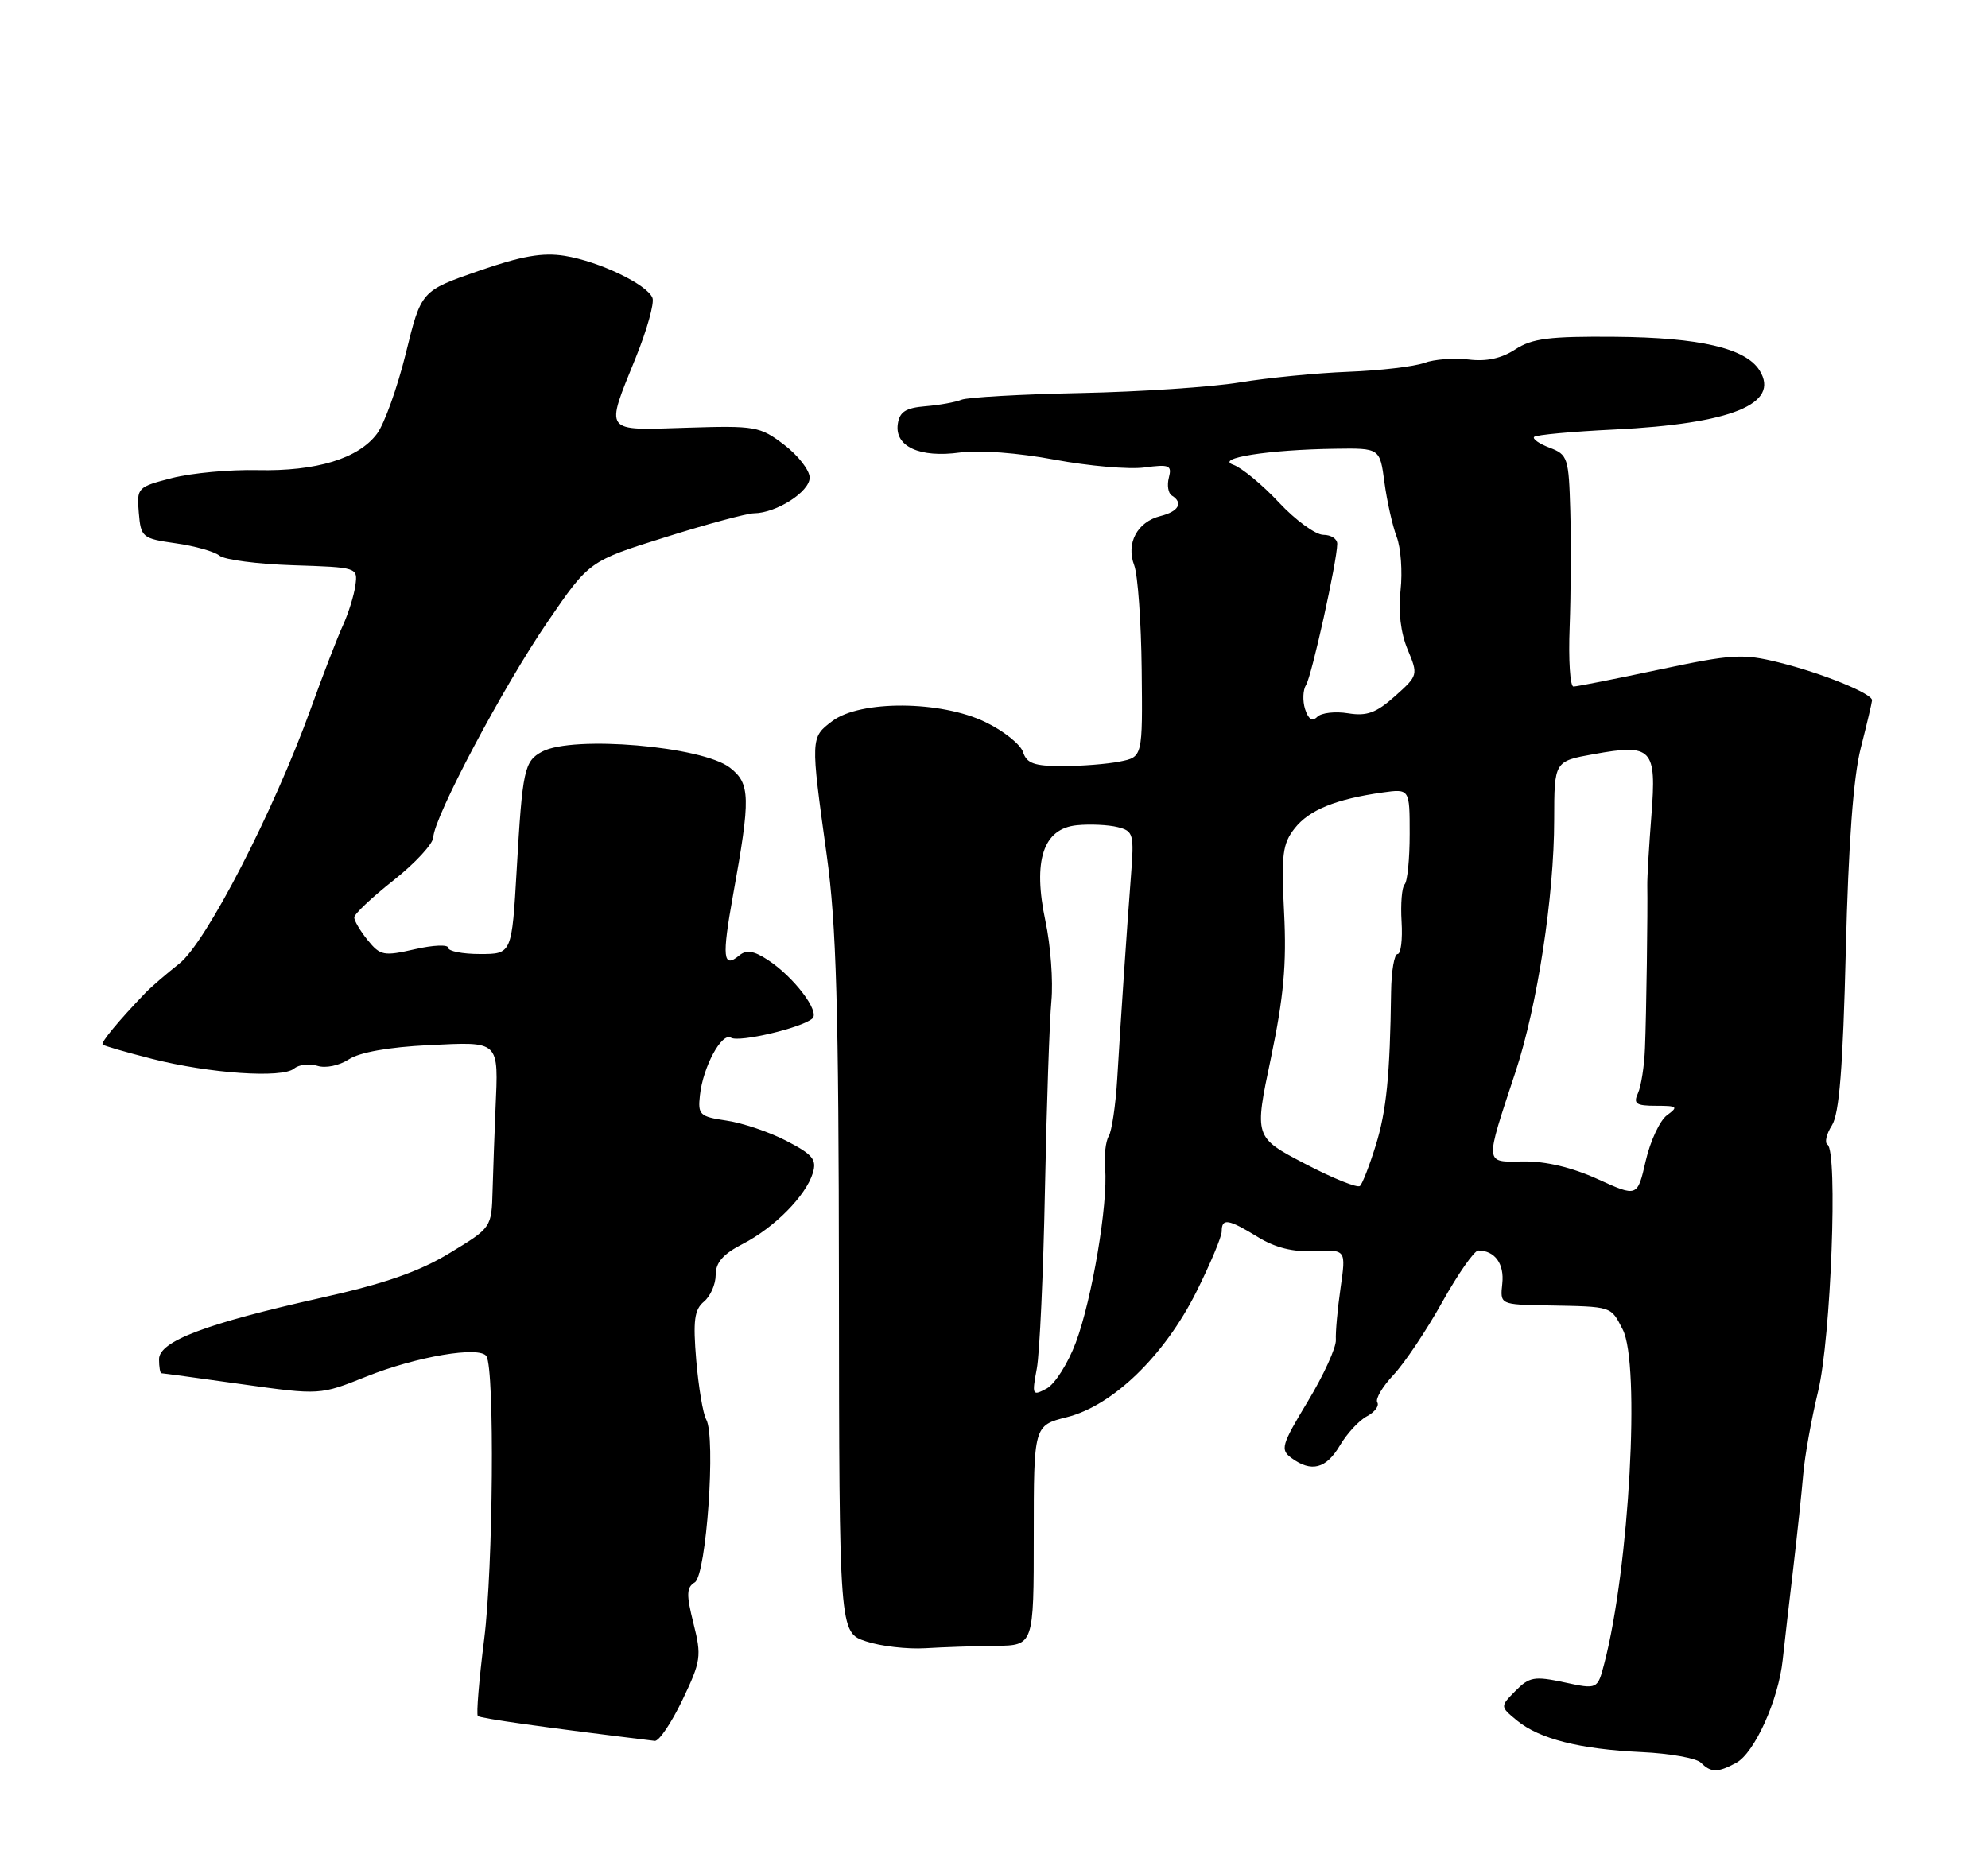 <?xml version="1.0" encoding="UTF-8" standalone="no"?>
<!DOCTYPE svg PUBLIC "-//W3C//DTD SVG 1.1//EN" "http://www.w3.org/Graphics/SVG/1.1/DTD/svg11.dtd" >
<svg xmlns="http://www.w3.org/2000/svg" xmlns:xlink="http://www.w3.org/1999/xlink" version="1.1" viewBox="0 0 275 256">
 <g >
 <path fill="currentColor"
d=" M 240.16 243.91 C 242.69 242.56 246.01 235.23 246.60 229.68 C 246.85 227.38 247.50 221.68 248.06 217.00 C 248.61 212.32 249.23 206.47 249.44 204.00 C 249.64 201.53 250.57 196.35 251.50 192.50 C 253.27 185.18 254.25 159.27 252.79 158.37 C 252.37 158.11 252.64 156.91 253.41 155.70 C 254.43 154.08 254.93 147.74 255.33 131.50 C 255.70 116.68 256.37 107.54 257.40 103.50 C 258.24 100.20 258.94 97.23 258.96 96.90 C 259.02 95.97 252.08 93.15 246.05 91.65 C 241.07 90.42 239.64 90.50 229.55 92.64 C 223.47 93.93 218.12 94.99 217.66 94.99 C 217.19 95.00 216.95 91.29 217.13 86.75 C 217.30 82.21 217.34 75.00 217.22 70.73 C 217.01 63.33 216.87 62.90 214.36 61.95 C 212.91 61.40 211.95 60.72 212.22 60.45 C 212.50 60.17 217.48 59.71 223.30 59.43 C 239.52 58.63 246.28 55.88 243.40 51.25 C 241.48 48.18 235.12 46.70 223.46 46.60 C 214.31 46.52 211.94 46.82 209.60 48.35 C 207.69 49.60 205.60 50.05 203.14 49.74 C 201.14 49.50 198.38 49.71 197.02 50.21 C 195.65 50.71 190.93 51.27 186.52 51.44 C 182.11 51.61 175.35 52.28 171.50 52.91 C 167.65 53.55 157.75 54.21 149.50 54.38 C 141.25 54.55 133.82 54.97 133.00 55.31 C 132.18 55.65 129.93 56.05 128.00 56.21 C 125.28 56.44 124.43 56.98 124.19 58.68 C 123.75 61.79 127.23 63.38 132.81 62.61 C 135.45 62.25 140.87 62.66 145.88 63.60 C 150.59 64.48 156.19 64.97 158.32 64.68 C 161.76 64.22 162.13 64.38 161.69 66.08 C 161.41 67.14 161.60 68.25 162.09 68.56 C 163.72 69.56 163.05 70.77 160.53 71.40 C 157.31 72.21 155.73 75.17 156.90 78.23 C 157.39 79.53 157.86 86.03 157.93 92.67 C 158.06 104.74 158.06 104.74 154.91 105.37 C 153.17 105.72 149.59 106.00 146.94 106.00 C 143.07 106.00 142.02 105.62 141.52 104.07 C 141.18 103.00 138.84 101.13 136.31 99.91 C 130.13 96.92 119.00 96.85 115.12 99.78 C 112.11 102.05 112.11 102.06 114.36 118.33 C 115.69 127.90 116.02 139.28 116.05 178.02 C 116.09 225.88 116.09 225.88 119.80 227.10 C 121.83 227.78 125.53 228.20 128.00 228.05 C 130.47 227.90 134.86 227.75 137.75 227.72 C 143.00 227.66 143.00 227.66 143.00 212.45 C 143.00 197.24 143.00 197.24 147.58 196.08 C 153.95 194.48 161.07 187.58 165.50 178.73 C 167.42 174.88 169.00 171.12 169.00 170.37 C 169.00 168.50 169.91 168.65 174.00 171.16 C 176.41 172.64 178.86 173.25 181.85 173.11 C 186.20 172.90 186.20 172.90 185.44 178.20 C 185.02 181.11 184.73 184.35 184.79 185.39 C 184.85 186.43 183.11 190.25 180.92 193.88 C 177.25 199.96 177.07 200.58 178.66 201.74 C 181.41 203.75 183.44 203.22 185.34 200.01 C 186.31 198.36 187.99 196.54 189.08 195.96 C 190.17 195.38 190.82 194.51 190.52 194.03 C 190.23 193.56 191.23 191.86 192.74 190.25 C 194.26 188.65 197.30 184.11 199.50 180.17 C 201.70 176.23 203.95 173.01 204.50 173.02 C 206.79 173.04 208.11 174.86 207.81 177.60 C 207.50 180.50 207.50 180.50 214.00 180.62 C 223.11 180.79 222.79 180.69 224.47 183.95 C 226.93 188.71 225.38 216.91 221.93 230.13 C 220.99 233.76 220.99 233.76 216.38 232.77 C 212.25 231.89 211.55 232.01 209.63 233.96 C 207.50 236.12 207.50 236.12 209.84 238.05 C 212.96 240.61 218.53 242.02 227.10 242.42 C 230.98 242.60 234.66 243.26 235.28 243.88 C 236.68 245.28 237.60 245.29 240.16 243.91 Z  M 94.39 235.23 C 96.97 229.84 97.07 229.15 95.93 224.63 C 94.92 220.61 94.95 219.65 96.11 218.94 C 97.71 217.95 99.05 198.83 97.69 196.40 C 97.24 195.61 96.63 191.92 96.31 188.21 C 95.85 182.72 96.05 181.20 97.37 180.10 C 98.27 179.36 99.00 177.69 99.00 176.40 C 99.00 174.68 100.02 173.51 102.75 172.11 C 107.12 169.86 111.49 165.44 112.44 162.30 C 113.00 160.44 112.43 159.74 108.80 157.86 C 106.44 156.63 102.70 155.37 100.50 155.05 C 96.79 154.50 96.52 154.25 96.82 151.55 C 97.24 147.61 99.85 142.79 101.12 143.58 C 102.23 144.26 110.92 142.22 112.38 140.92 C 113.45 139.97 109.81 135.17 106.22 132.82 C 104.27 131.54 103.25 131.38 102.27 132.19 C 100.01 134.07 99.84 132.50 101.40 123.86 C 103.85 110.31 103.80 108.42 100.97 106.22 C 97.14 103.25 79.26 101.72 74.99 104.00 C 72.52 105.32 72.27 106.51 71.48 120.25 C 70.80 132.00 70.80 132.00 66.40 132.00 C 63.98 132.00 62.00 131.61 62.00 131.14 C 62.00 130.67 59.92 130.75 57.37 131.34 C 53.08 132.32 52.60 132.22 50.87 130.09 C 49.84 128.82 49.00 127.40 49.00 126.94 C 49.00 126.47 51.45 124.16 54.44 121.80 C 57.44 119.43 59.91 116.75 59.94 115.84 C 60.04 113.06 69.61 95.00 75.73 86.07 C 81.50 77.63 81.50 77.63 92.00 74.34 C 97.78 72.52 103.31 71.03 104.30 71.02 C 107.40 70.99 112.00 68.04 112.00 66.09 C 112.00 65.07 110.42 63.03 108.48 61.55 C 105.12 58.99 104.50 58.88 94.98 59.18 C 83.38 59.55 83.69 59.99 87.93 49.52 C 89.49 45.68 90.53 41.95 90.26 41.23 C 89.54 39.36 82.89 36.17 78.12 35.40 C 75.05 34.91 72.15 35.42 66.16 37.50 C 58.26 40.25 58.26 40.25 56.14 48.88 C 54.97 53.62 53.18 58.62 52.16 60.00 C 49.60 63.45 43.76 65.23 35.61 65.05 C 31.82 64.96 26.51 65.45 23.81 66.14 C 19.00 67.38 18.91 67.47 19.20 70.94 C 19.49 74.36 19.68 74.51 24.31 75.17 C 26.95 75.54 29.68 76.32 30.36 76.88 C 31.04 77.45 35.63 78.05 40.55 78.21 C 49.46 78.50 49.50 78.51 49.16 81.00 C 48.97 82.38 48.20 84.85 47.45 86.50 C 46.69 88.15 44.69 93.33 43.01 98.00 C 37.84 112.32 28.51 130.41 24.80 133.33 C 22.99 134.76 20.89 136.57 20.14 137.35 C 16.33 141.32 13.91 144.25 14.20 144.53 C 14.37 144.70 17.44 145.59 21.01 146.50 C 28.99 148.53 39.03 149.22 40.68 147.85 C 41.35 147.29 42.81 147.12 43.91 147.47 C 45.04 147.83 46.92 147.44 48.26 146.57 C 49.74 145.60 53.79 144.88 59.26 144.61 C 69.22 144.13 68.96 143.87 68.54 153.50 C 68.40 156.80 68.22 161.83 68.14 164.68 C 68.00 169.86 68.00 169.86 62.21 173.37 C 57.97 175.95 53.23 177.60 44.46 179.56 C 28.45 183.14 22.00 185.58 22.00 188.07 C 22.00 189.13 22.15 190.00 22.33 190.00 C 22.51 190.00 27.51 190.68 33.46 191.52 C 44.26 193.03 44.26 193.03 50.68 190.46 C 57.63 187.68 66.39 186.20 67.29 187.65 C 68.44 189.52 68.22 216.90 66.98 226.76 C 66.27 232.40 65.87 237.21 66.10 237.43 C 66.42 237.76 75.32 239.01 90.57 240.87 C 91.15 240.94 92.87 238.40 94.39 235.23 Z  M 143.42 189.37 C 143.82 187.24 144.33 176.05 144.55 164.50 C 144.78 152.95 145.18 141.25 145.44 138.50 C 145.70 135.75 145.33 130.79 144.62 127.47 C 142.84 119.07 144.29 114.64 148.97 114.18 C 150.79 114.00 153.32 114.12 154.60 114.44 C 156.79 114.99 156.90 115.38 156.44 121.26 C 155.85 128.97 155.08 140.34 154.55 149.23 C 154.33 152.93 153.79 156.52 153.37 157.21 C 152.94 157.91 152.72 159.92 152.87 161.70 C 153.29 166.53 151.06 179.78 148.82 185.75 C 147.74 188.64 145.92 191.51 144.78 192.12 C 142.80 193.18 142.73 193.05 143.42 189.37 Z  M 221.00 163.14 C 217.46 161.53 213.81 160.66 210.76 160.70 C 205.29 160.78 205.34 161.34 209.66 148.25 C 212.66 139.16 214.99 123.96 214.99 113.42 C 215.00 105.33 215.00 105.33 220.45 104.35 C 228.54 102.88 229.17 103.55 228.44 112.81 C 228.11 117.04 227.85 121.40 227.87 122.50 C 227.94 126.05 227.74 140.37 227.55 145.00 C 227.46 147.47 227.02 150.29 226.58 151.25 C 225.91 152.72 226.31 153.00 229.08 153.00 C 232.05 153.00 232.20 153.13 230.59 154.31 C 229.61 155.03 228.28 157.88 227.65 160.63 C 226.50 165.64 226.50 165.64 221.00 163.14 Z  M 180.50 161.01 C 173.50 157.35 173.50 157.35 175.80 146.43 C 177.57 137.96 177.99 133.42 177.63 126.28 C 177.22 118.25 177.41 116.74 179.10 114.60 C 181.10 112.06 184.77 110.57 191.25 109.65 C 195.00 109.13 195.00 109.13 195.00 115.40 C 195.00 118.84 194.69 121.98 194.30 122.37 C 193.92 122.75 193.73 125.08 193.88 127.53 C 194.03 129.99 193.78 132.00 193.33 132.00 C 192.87 132.00 192.47 134.36 192.43 137.25 C 192.28 148.76 191.79 153.72 190.30 158.50 C 189.45 161.25 188.47 163.76 188.13 164.09 C 187.78 164.41 184.35 163.03 180.50 161.01 Z  M 180.53 98.11 C 180.17 96.96 180.23 95.45 180.67 94.76 C 181.45 93.52 184.95 77.70 184.98 75.25 C 184.99 74.56 184.12 74.00 183.06 74.00 C 181.99 74.00 179.22 71.99 176.91 69.52 C 174.61 67.06 171.77 64.72 170.61 64.31 C 167.98 63.40 175.44 62.22 184.69 62.09 C 190.88 62.00 190.88 62.00 191.51 66.75 C 191.86 69.36 192.62 72.74 193.20 74.27 C 193.78 75.79 194.02 79.11 193.74 81.65 C 193.40 84.59 193.76 87.57 194.71 89.85 C 196.19 93.39 196.17 93.46 192.97 96.32 C 190.37 98.64 189.08 99.11 186.48 98.69 C 184.70 98.40 182.78 98.62 182.22 99.18 C 181.53 99.87 180.99 99.53 180.53 98.11 Z "/>
</g>
</svg>
